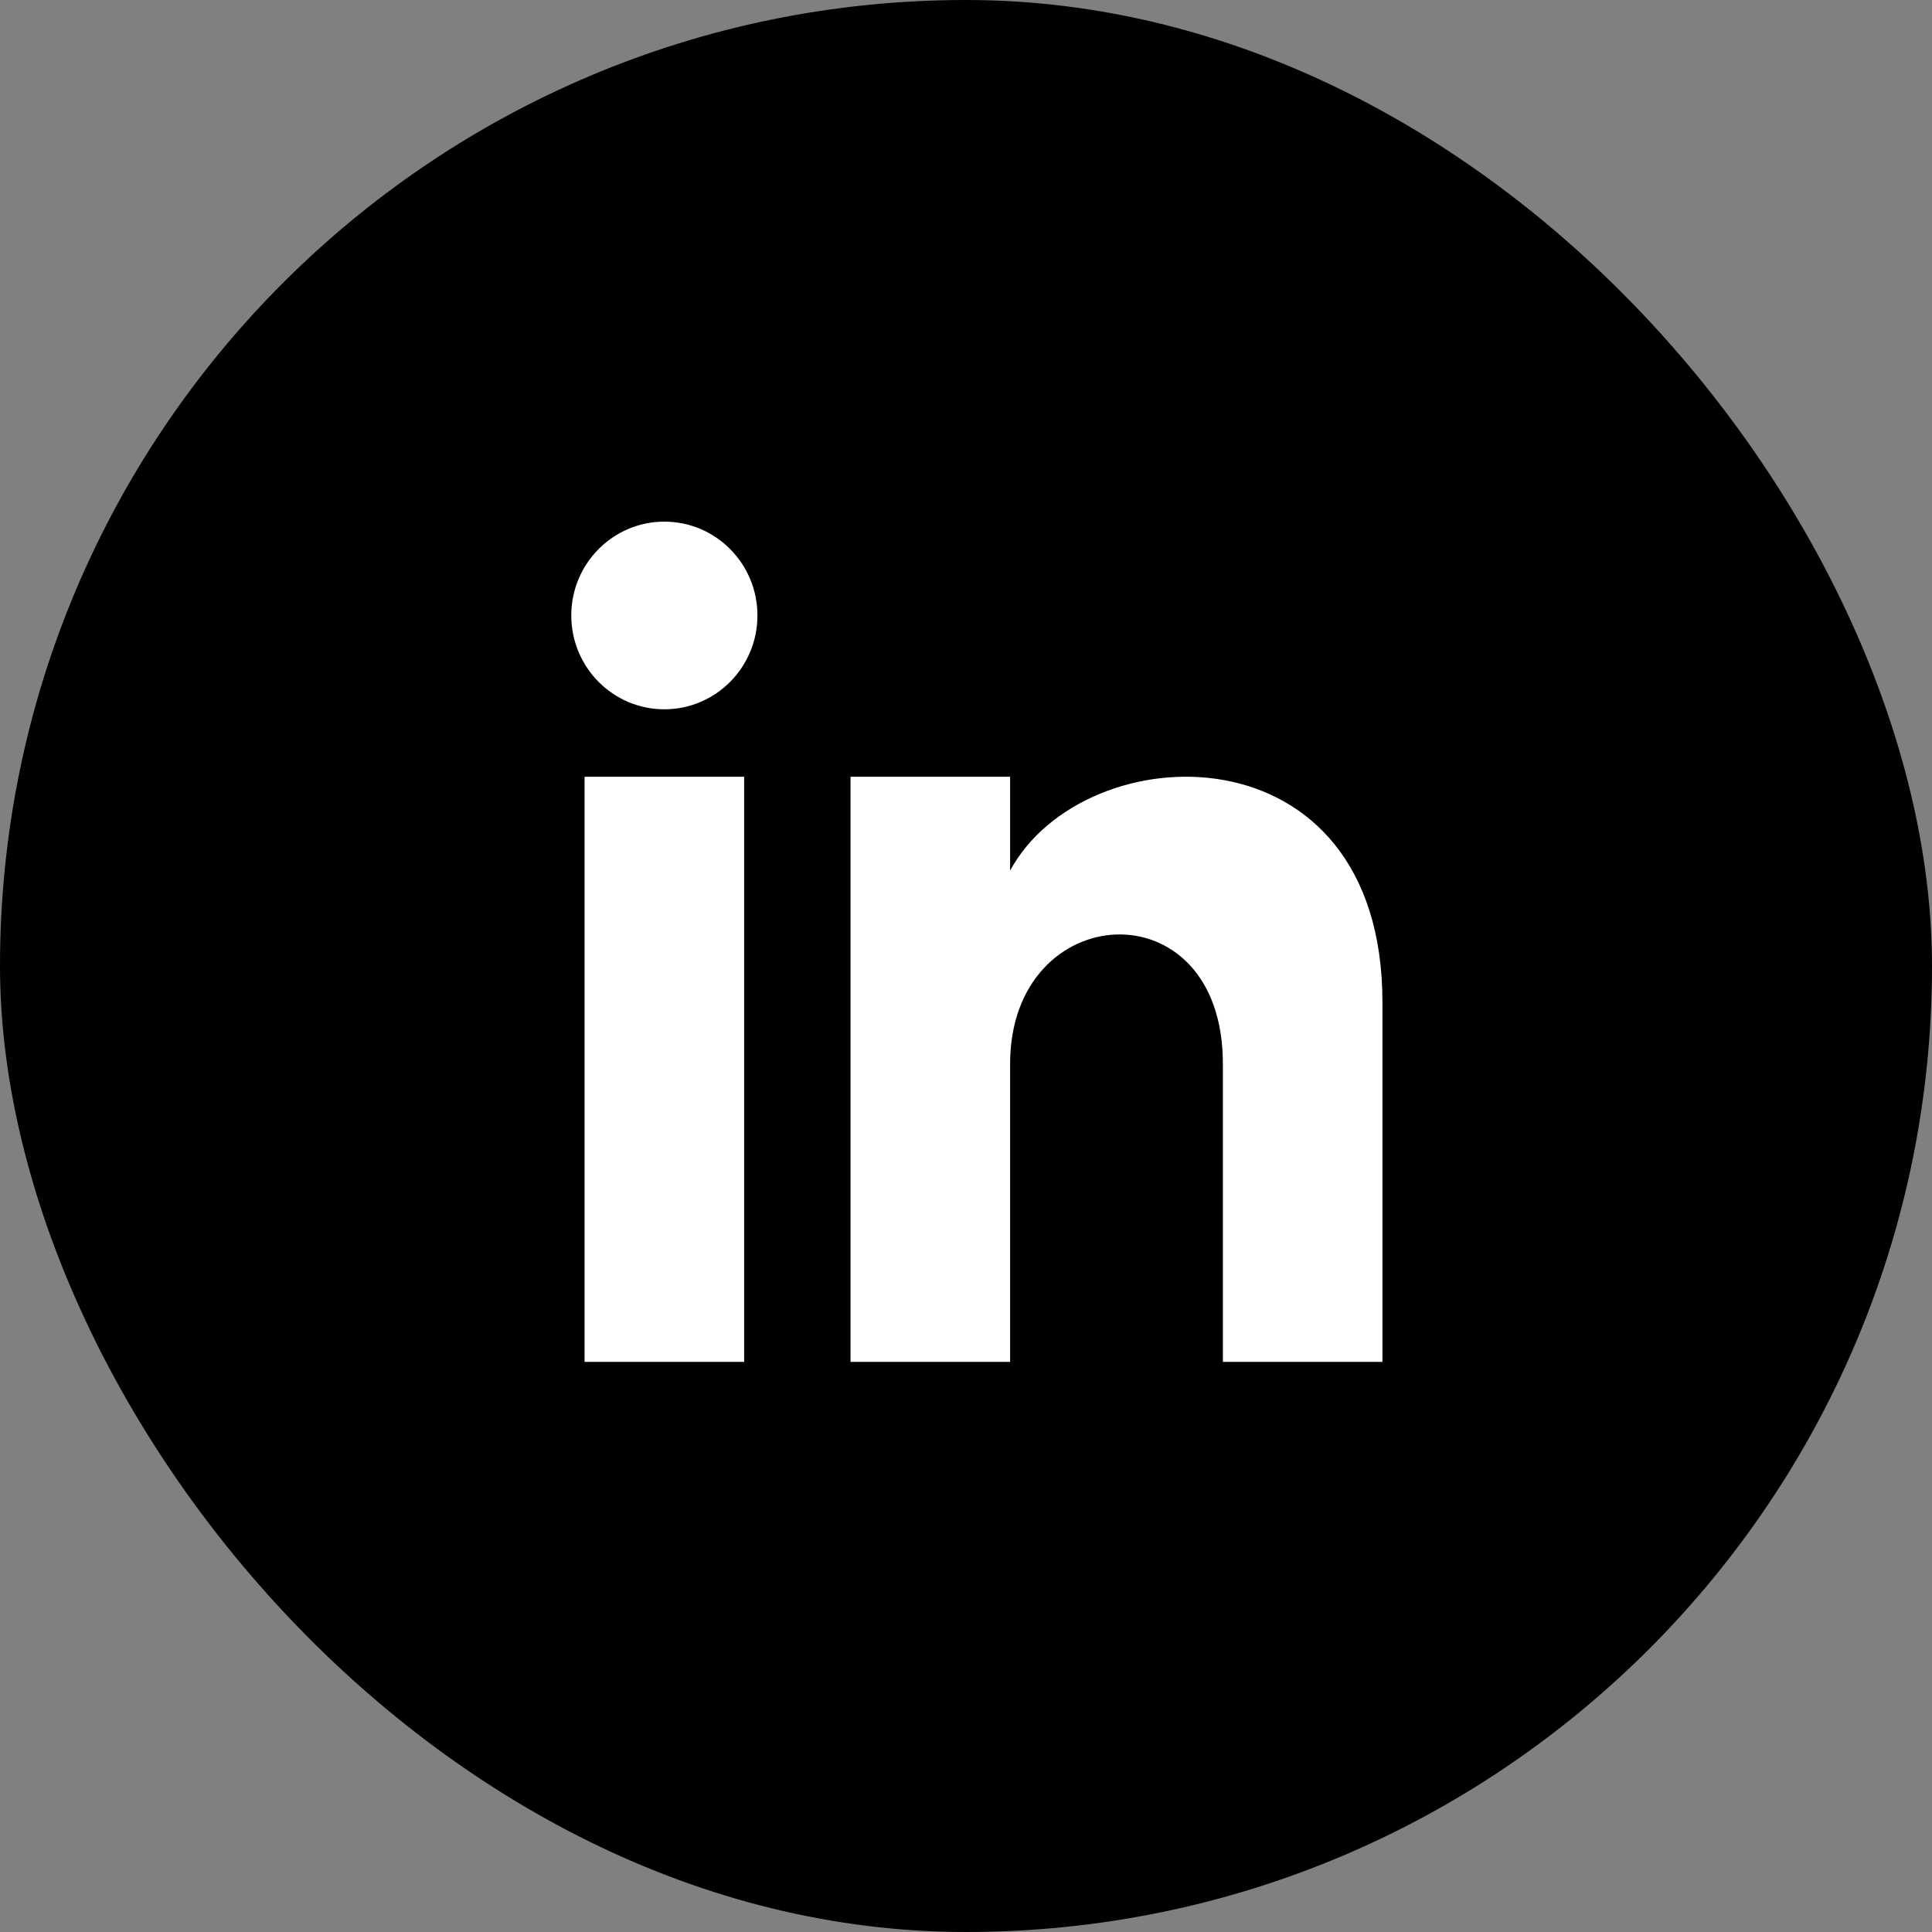 <svg width="100" height="100" viewBox="0 0 100 100" fill="none" xmlns="http://www.w3.org/2000/svg">
<rect x="0" y="0" width="100" height="100" fill="#808080" stroke="none"/>
<rect width="100" height="100" rx="50" fill="black"/>
<path d="M38.517 70.49H30.257V40.205H38.517V70.49ZM34.387 36.713C31.727 36.713 29.569 34.538 29.569 31.857C29.569 29.175 31.727 27 34.387 27C37.047 27 39.205 29.175 39.205 31.857C39.205 34.538 37.049 36.713 34.387 36.713ZM71.555 70.49H63.296V55.061C63.296 45.788 52.283 46.49 52.283 55.061V70.49H44.023V40.205H52.283V45.064C56.126 37.944 71.555 37.418 71.555 51.881V70.49Z" fill="white"/>
</svg>
